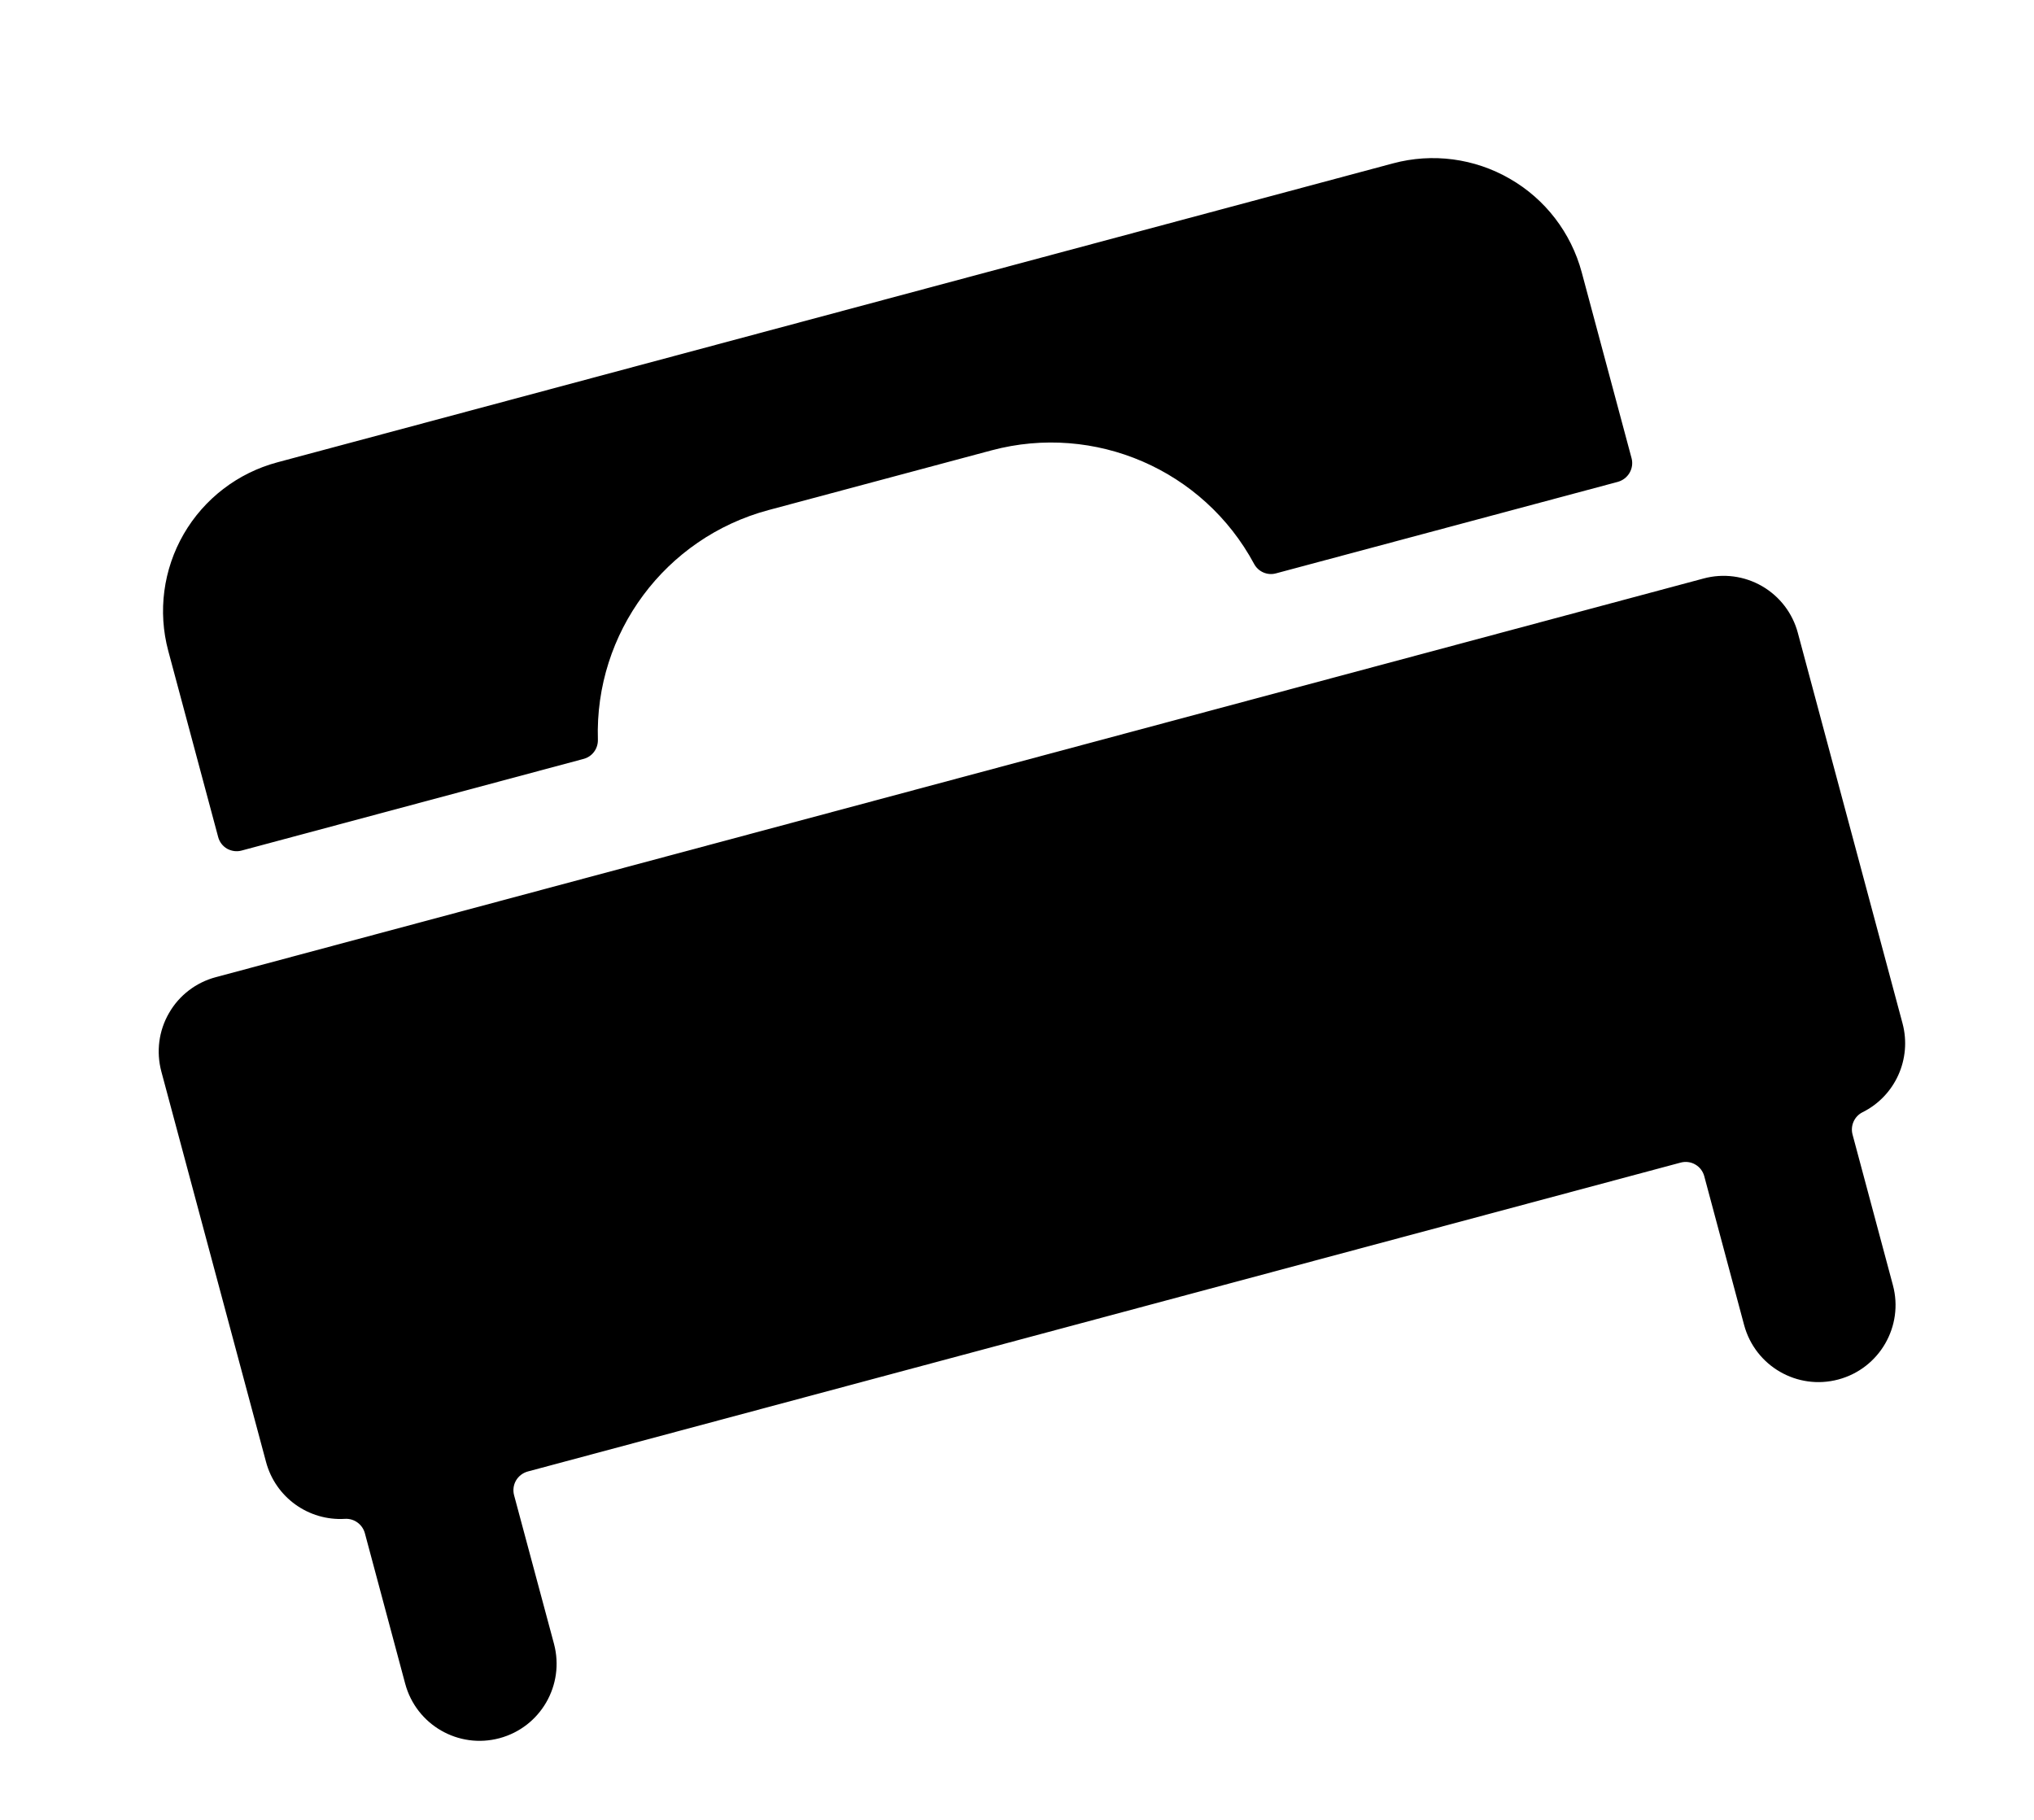 <svg width="19" height="17" viewBox="0 0 19 17" fill="none" xmlns="http://www.w3.org/2000/svg">
<path d="M7.178 4.765L9.262 4.207C10.227 3.949 11.242 4.388 11.715 5.268C11.754 5.341 11.839 5.378 11.919 5.356L15.113 4.501C15.159 4.488 15.198 4.458 15.222 4.417C15.246 4.376 15.253 4.327 15.241 4.281L14.775 2.543C14.676 2.175 14.435 1.86 14.104 1.67C13.774 1.479 13.381 1.427 13.013 1.526L2.59 4.319C2.221 4.418 1.907 4.659 1.716 4.989C1.525 5.32 1.473 5.712 1.572 6.081L2.038 7.819C2.05 7.865 2.08 7.904 2.121 7.928C2.163 7.951 2.212 7.958 2.258 7.945L5.452 7.089C5.532 7.068 5.587 6.994 5.585 6.91C5.554 5.912 6.214 5.024 7.178 4.765Z" fill="black"/>
<path d="M2.016 9.128C1.832 9.177 1.674 9.297 1.579 9.463C1.483 9.628 1.458 9.824 1.507 10.009L2.485 13.656C2.573 13.987 2.882 14.209 3.223 14.188C3.308 14.183 3.385 14.239 3.408 14.321L3.785 15.728C3.888 16.112 4.282 16.34 4.666 16.237C5.05 16.134 5.277 15.74 5.175 15.356L4.802 13.967C4.79 13.921 4.796 13.872 4.82 13.83C4.844 13.789 4.883 13.759 4.929 13.746L15.7 10.86C15.746 10.848 15.795 10.854 15.836 10.878C15.878 10.902 15.908 10.942 15.92 10.988L16.292 12.377C16.395 12.761 16.789 12.989 17.173 12.886C17.557 12.783 17.785 12.388 17.682 12.005L17.305 10.598C17.283 10.515 17.322 10.428 17.398 10.39C17.704 10.238 17.86 9.891 17.772 9.56L16.794 5.912C16.745 5.728 16.625 5.571 16.459 5.475C16.294 5.38 16.098 5.354 15.913 5.404L2.016 9.128Z" fill="black"/>
</svg>
